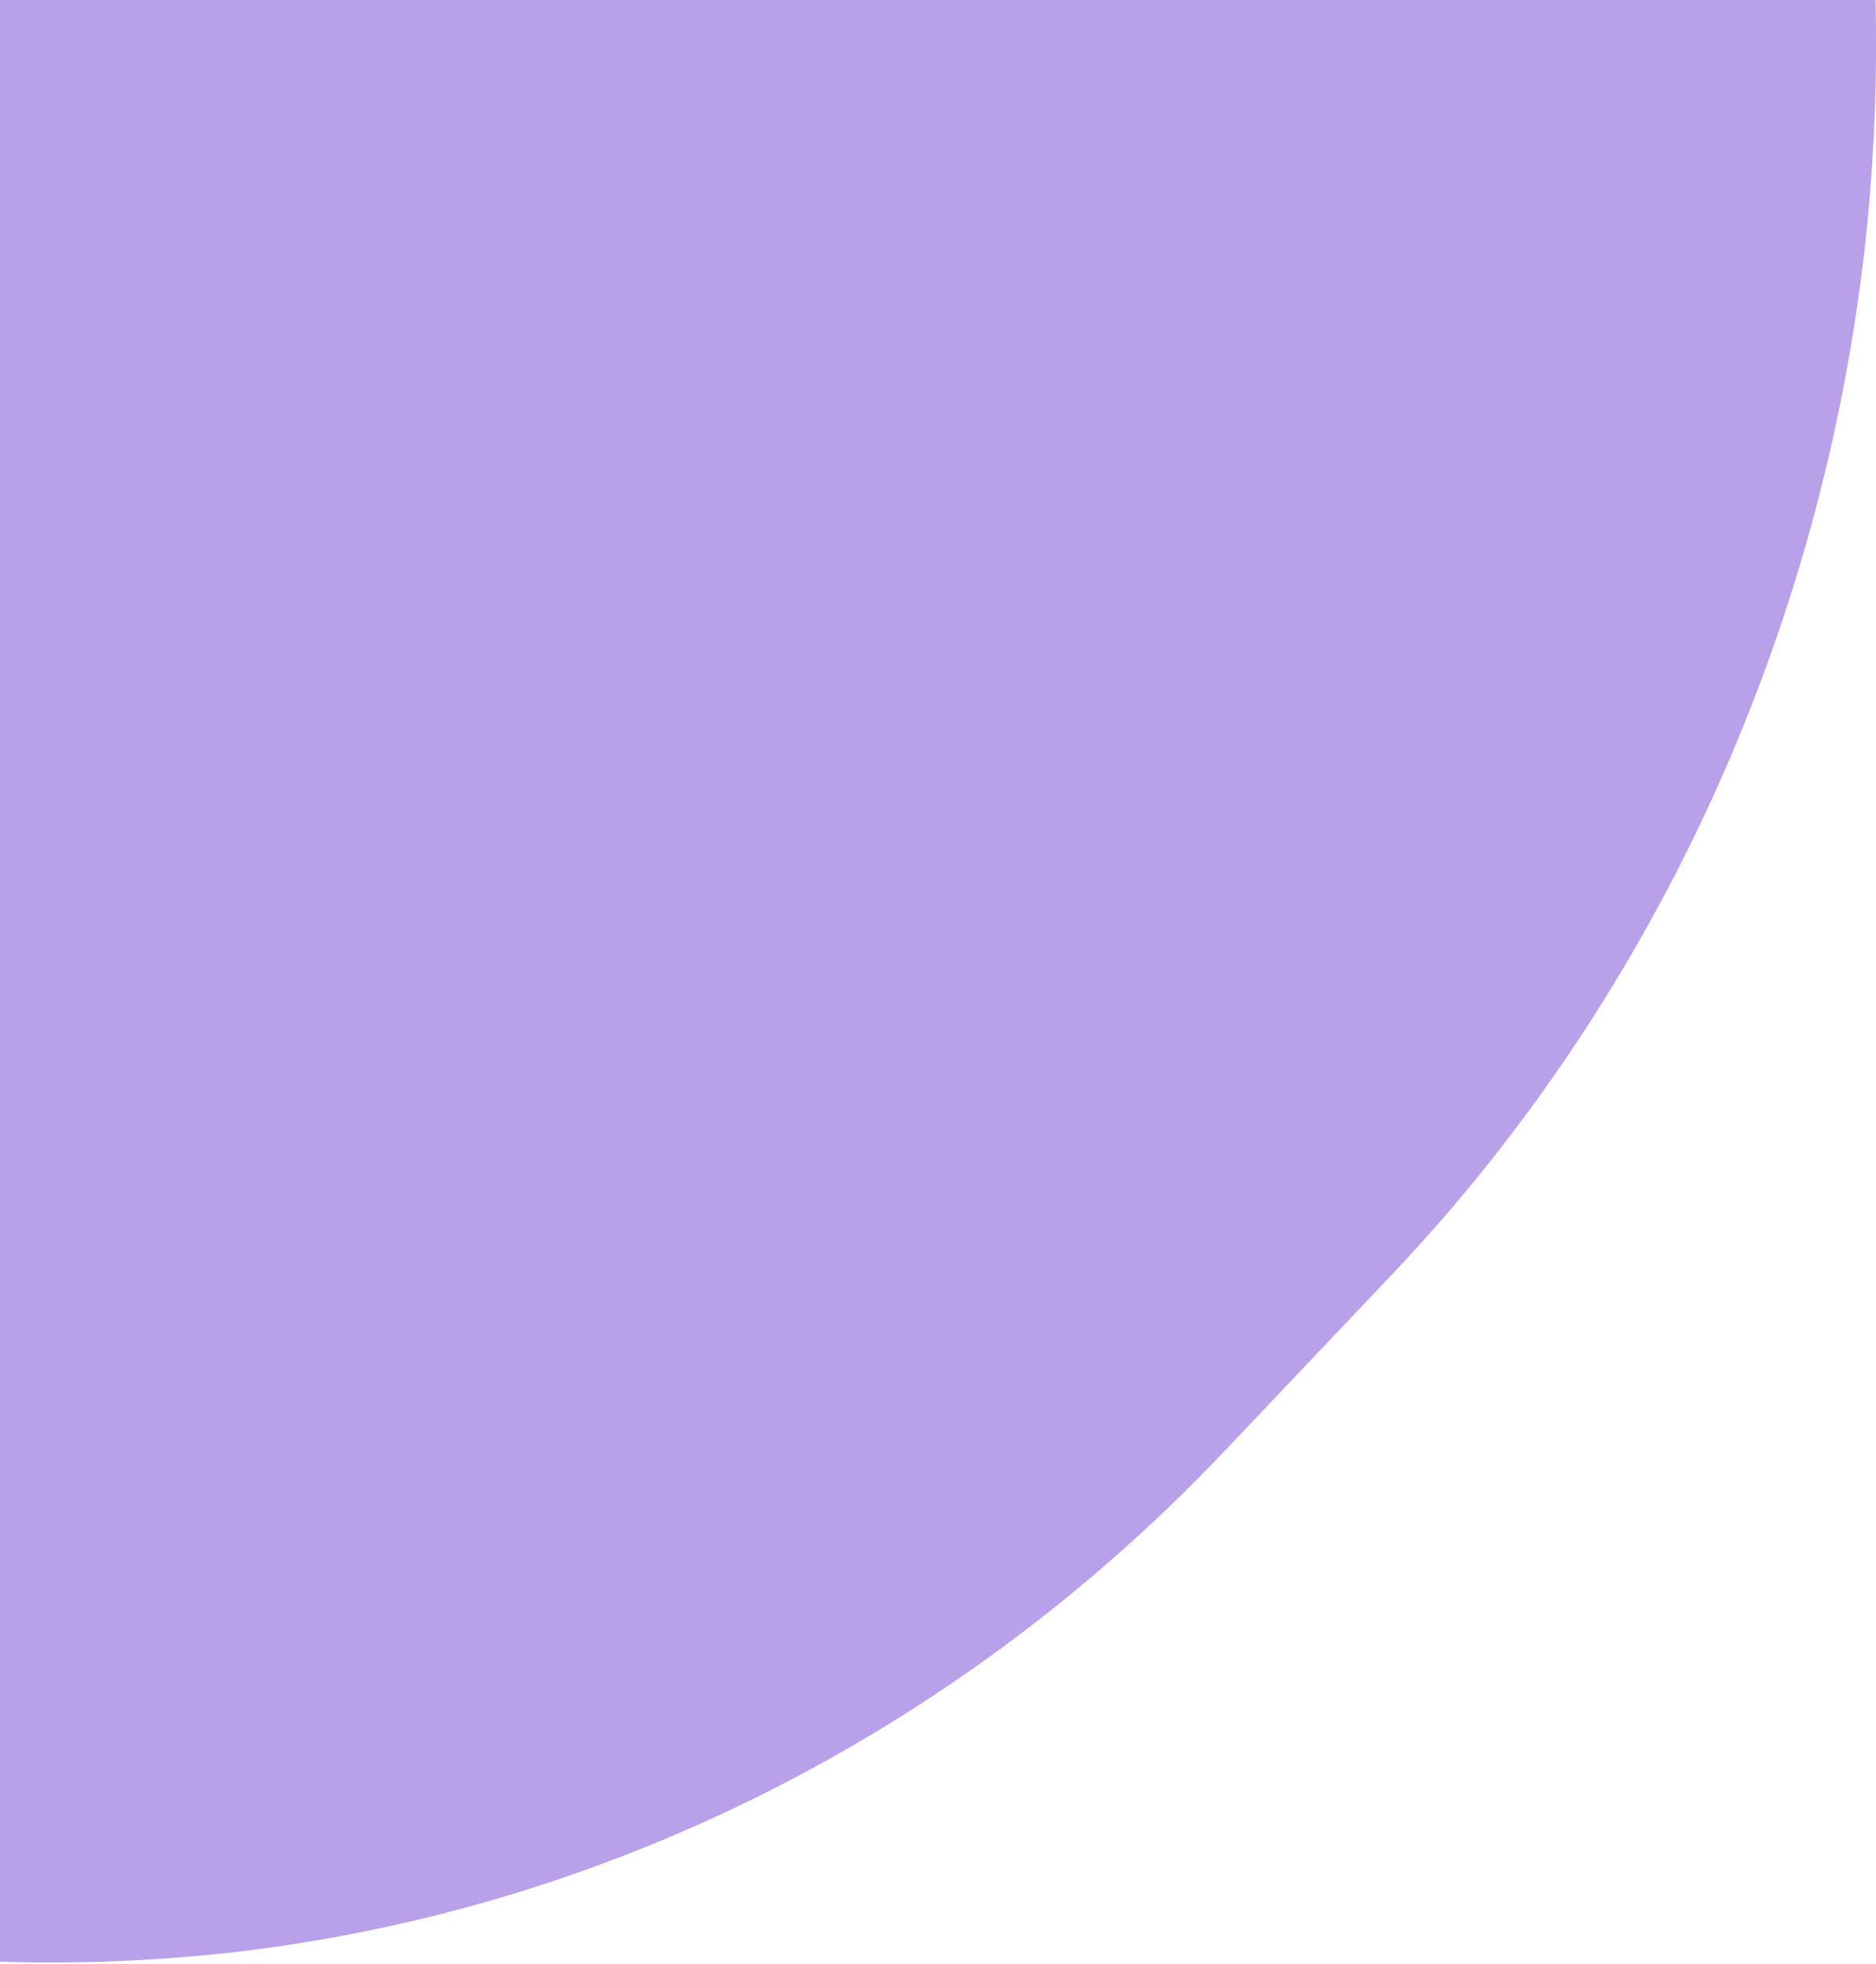 <svg width="406" height="425" viewBox="0 0 406 425" fill="none" xmlns="http://www.w3.org/2000/svg">
<path d="M0 0.041V424.488C4.13 424.67 8.259 424.67 12.217 424.67C24.262 424.67 36.478 423.944 48.523 422.675C130.083 413.787 206.825 375.332 264.812 314.205L301.291 275.75C359.277 214.623 395.756 133.724 404.187 47.746C405.736 31.784 406.252 15.822 405.908 -0.141H0V0.041Z" fill="#B8A1E9"/>
</svg>
